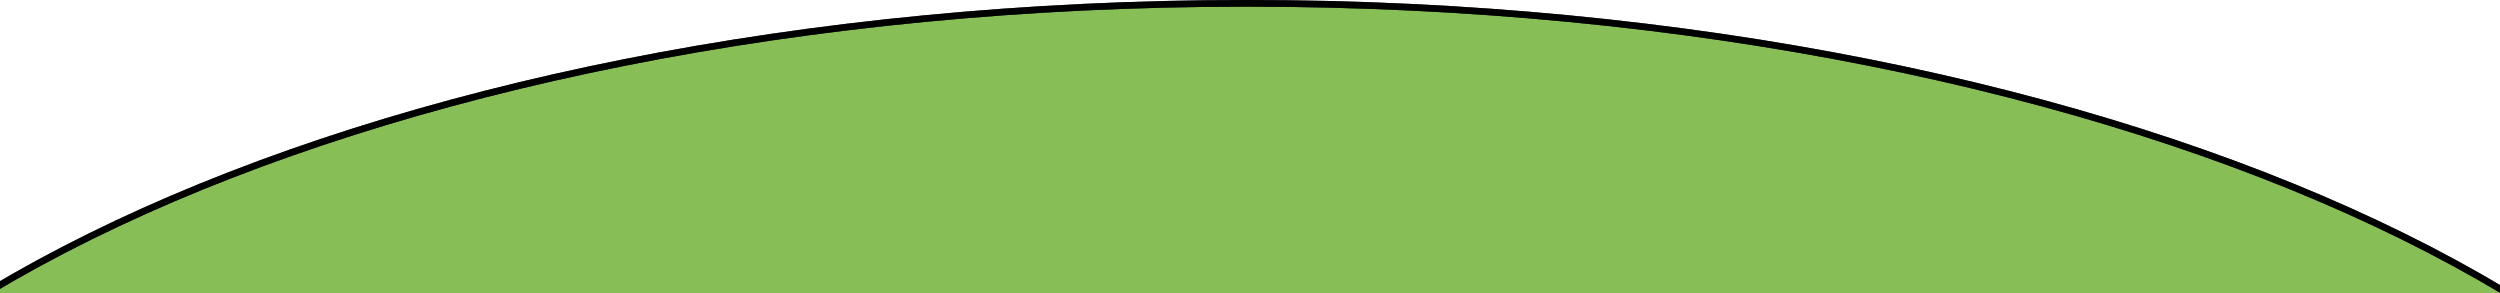 <svg viewBox="0 0 375 44" fill="none" xmlns="http://www.w3.org/2000/svg">
<path d="M426.5 113C426.5 143.897 399.883 172.021 356.493 192.451C313.142 212.862 253.217 225.5 187 225.5C120.783 225.5 60.858 212.862 17.507 192.451C-25.883 172.021 -52.5 143.897 -52.5 113C-52.5 82.103 -25.883 53.979 17.507 33.549C60.858 13.138 120.783 0.5 187 0.5C253.217 0.5 313.142 13.138 356.493 33.549C399.883 53.979 426.5 82.103 426.5 113Z" fill="#87BE56"/>
<path d="M426.5 113C426.5 143.897 399.883 172.021 356.493 192.451C313.142 212.862 253.217 225.5 187 225.5C120.783 225.5 60.858 212.862 17.507 192.451C-25.883 172.021 -52.5 143.897 -52.5 113C-52.5 82.103 -25.883 53.979 17.507 33.549C60.858 13.138 120.783 0.5 187 0.5C253.217 0.5 313.142 13.138 356.493 33.549C399.883 53.979 426.5 82.103 426.5 113Z" stroke="black"/>
<path d="M426.5 113C426.5 143.897 399.883 172.021 356.493 192.451C313.142 212.862 253.217 225.5 187 225.5C120.783 225.5 60.858 212.862 17.507 192.451C-25.883 172.021 -52.5 143.897 -52.5 113C-52.5 82.103 -25.883 53.979 17.507 33.549C60.858 13.138 120.783 0.5 187 0.5C253.217 0.5 313.142 13.138 356.493 33.549C399.883 53.979 426.5 82.103 426.5 113Z" stroke="black" stroke-opacity="0.2"/>
<path d="M426.5 113C426.5 143.897 399.883 172.021 356.493 192.451C313.142 212.862 253.217 225.5 187 225.5C120.783 225.5 60.858 212.862 17.507 192.451C-25.883 172.021 -52.5 143.897 -52.5 113C-52.5 82.103 -25.883 53.979 17.507 33.549C60.858 13.138 120.783 0.5 187 0.5C253.217 0.5 313.142 13.138 356.493 33.549C399.883 53.979 426.5 82.103 426.5 113Z" stroke="black" stroke-opacity="0.2"/>
<path d="M426.5 113C426.5 143.897 399.883 172.021 356.493 192.451C313.142 212.862 253.217 225.5 187 225.5C120.783 225.5 60.858 212.862 17.507 192.451C-25.883 172.021 -52.5 143.897 -52.5 113C-52.5 82.103 -25.883 53.979 17.507 33.549C60.858 13.138 120.783 0.5 187 0.5C253.217 0.5 313.142 13.138 356.493 33.549C399.883 53.979 426.5 82.103 426.5 113Z" stroke="black" stroke-opacity="0.2"/>
<path d="M426.5 113C426.5 143.897 399.883 172.021 356.493 192.451C313.142 212.862 253.217 225.5 187 225.5C120.783 225.5 60.858 212.862 17.507 192.451C-25.883 172.021 -52.5 143.897 -52.5 113C-52.5 82.103 -25.883 53.979 17.507 33.549C60.858 13.138 120.783 0.5 187 0.5C253.217 0.5 313.142 13.138 356.493 33.549C399.883 53.979 426.5 82.103 426.5 113Z" stroke="black" stroke-opacity="0.2"/>
</svg>
